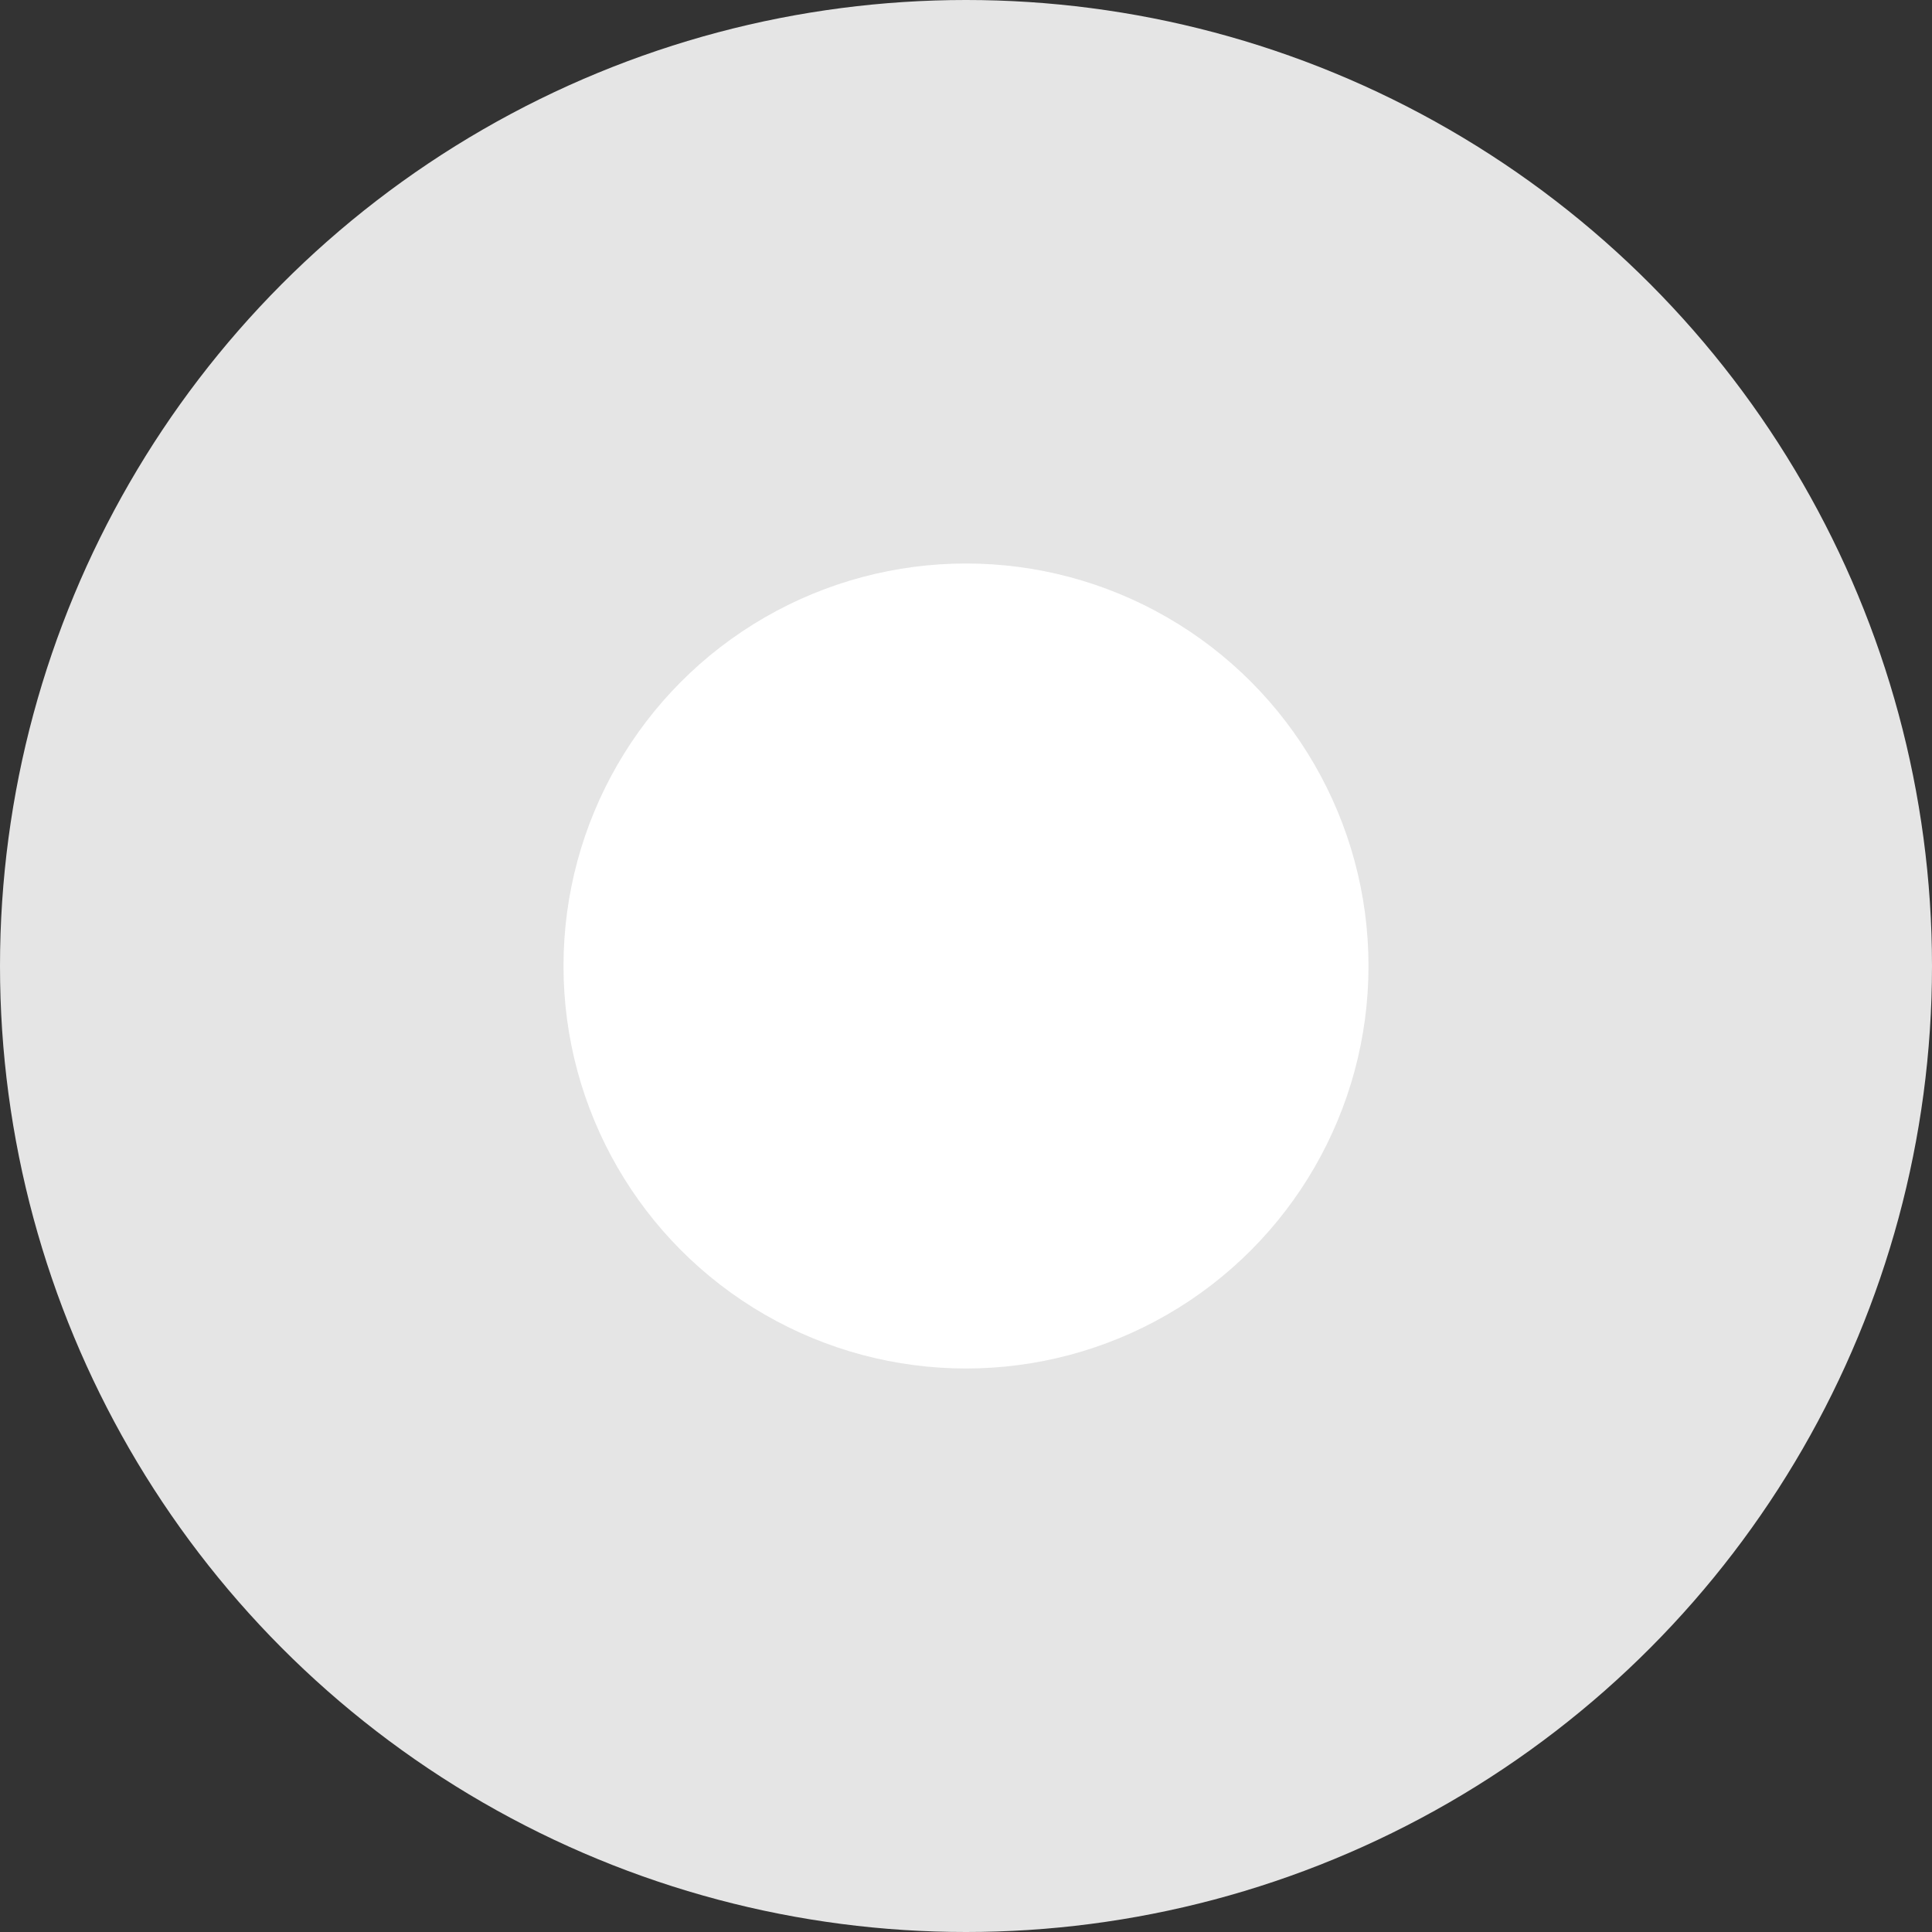 <?xml version="1.0" encoding="UTF-8" standalone="no"?>
<svg width="48px" height="48px" viewBox="0 0 48 48" version="1.1" xmlns="http://www.w3.org/2000/svg" xmlns:xlink="http://www.w3.org/1999/xlink">
    <rect x="0" y="0" width="48" height="48" fill="#333333" stroke="none"/>
    <!-- Generator: Sketch 50.2 (55047) - http://www.bohemiancoding.com/sketch -->
    <title>component_radio_small_on_disabled</title>
    <desc>Created with Sketch.</desc>
    <defs></defs>
    <g id="Component" stroke="none" stroke-width="1" fill="none" fill-rule="evenodd">
        <g id="##Component/RadioSmallOnDisabled">
            <g id="UI/Component/RadioOn">
                <circle id="Oval-Copy-2" fill="#E5E5E5" cx="24" cy="24" r="24"></circle>
                <circle id="Oval-2" fill="#FFFFFF" cx="24" cy="24" r="10"></circle>
            </g>
        </g>
    </g>
</svg>
